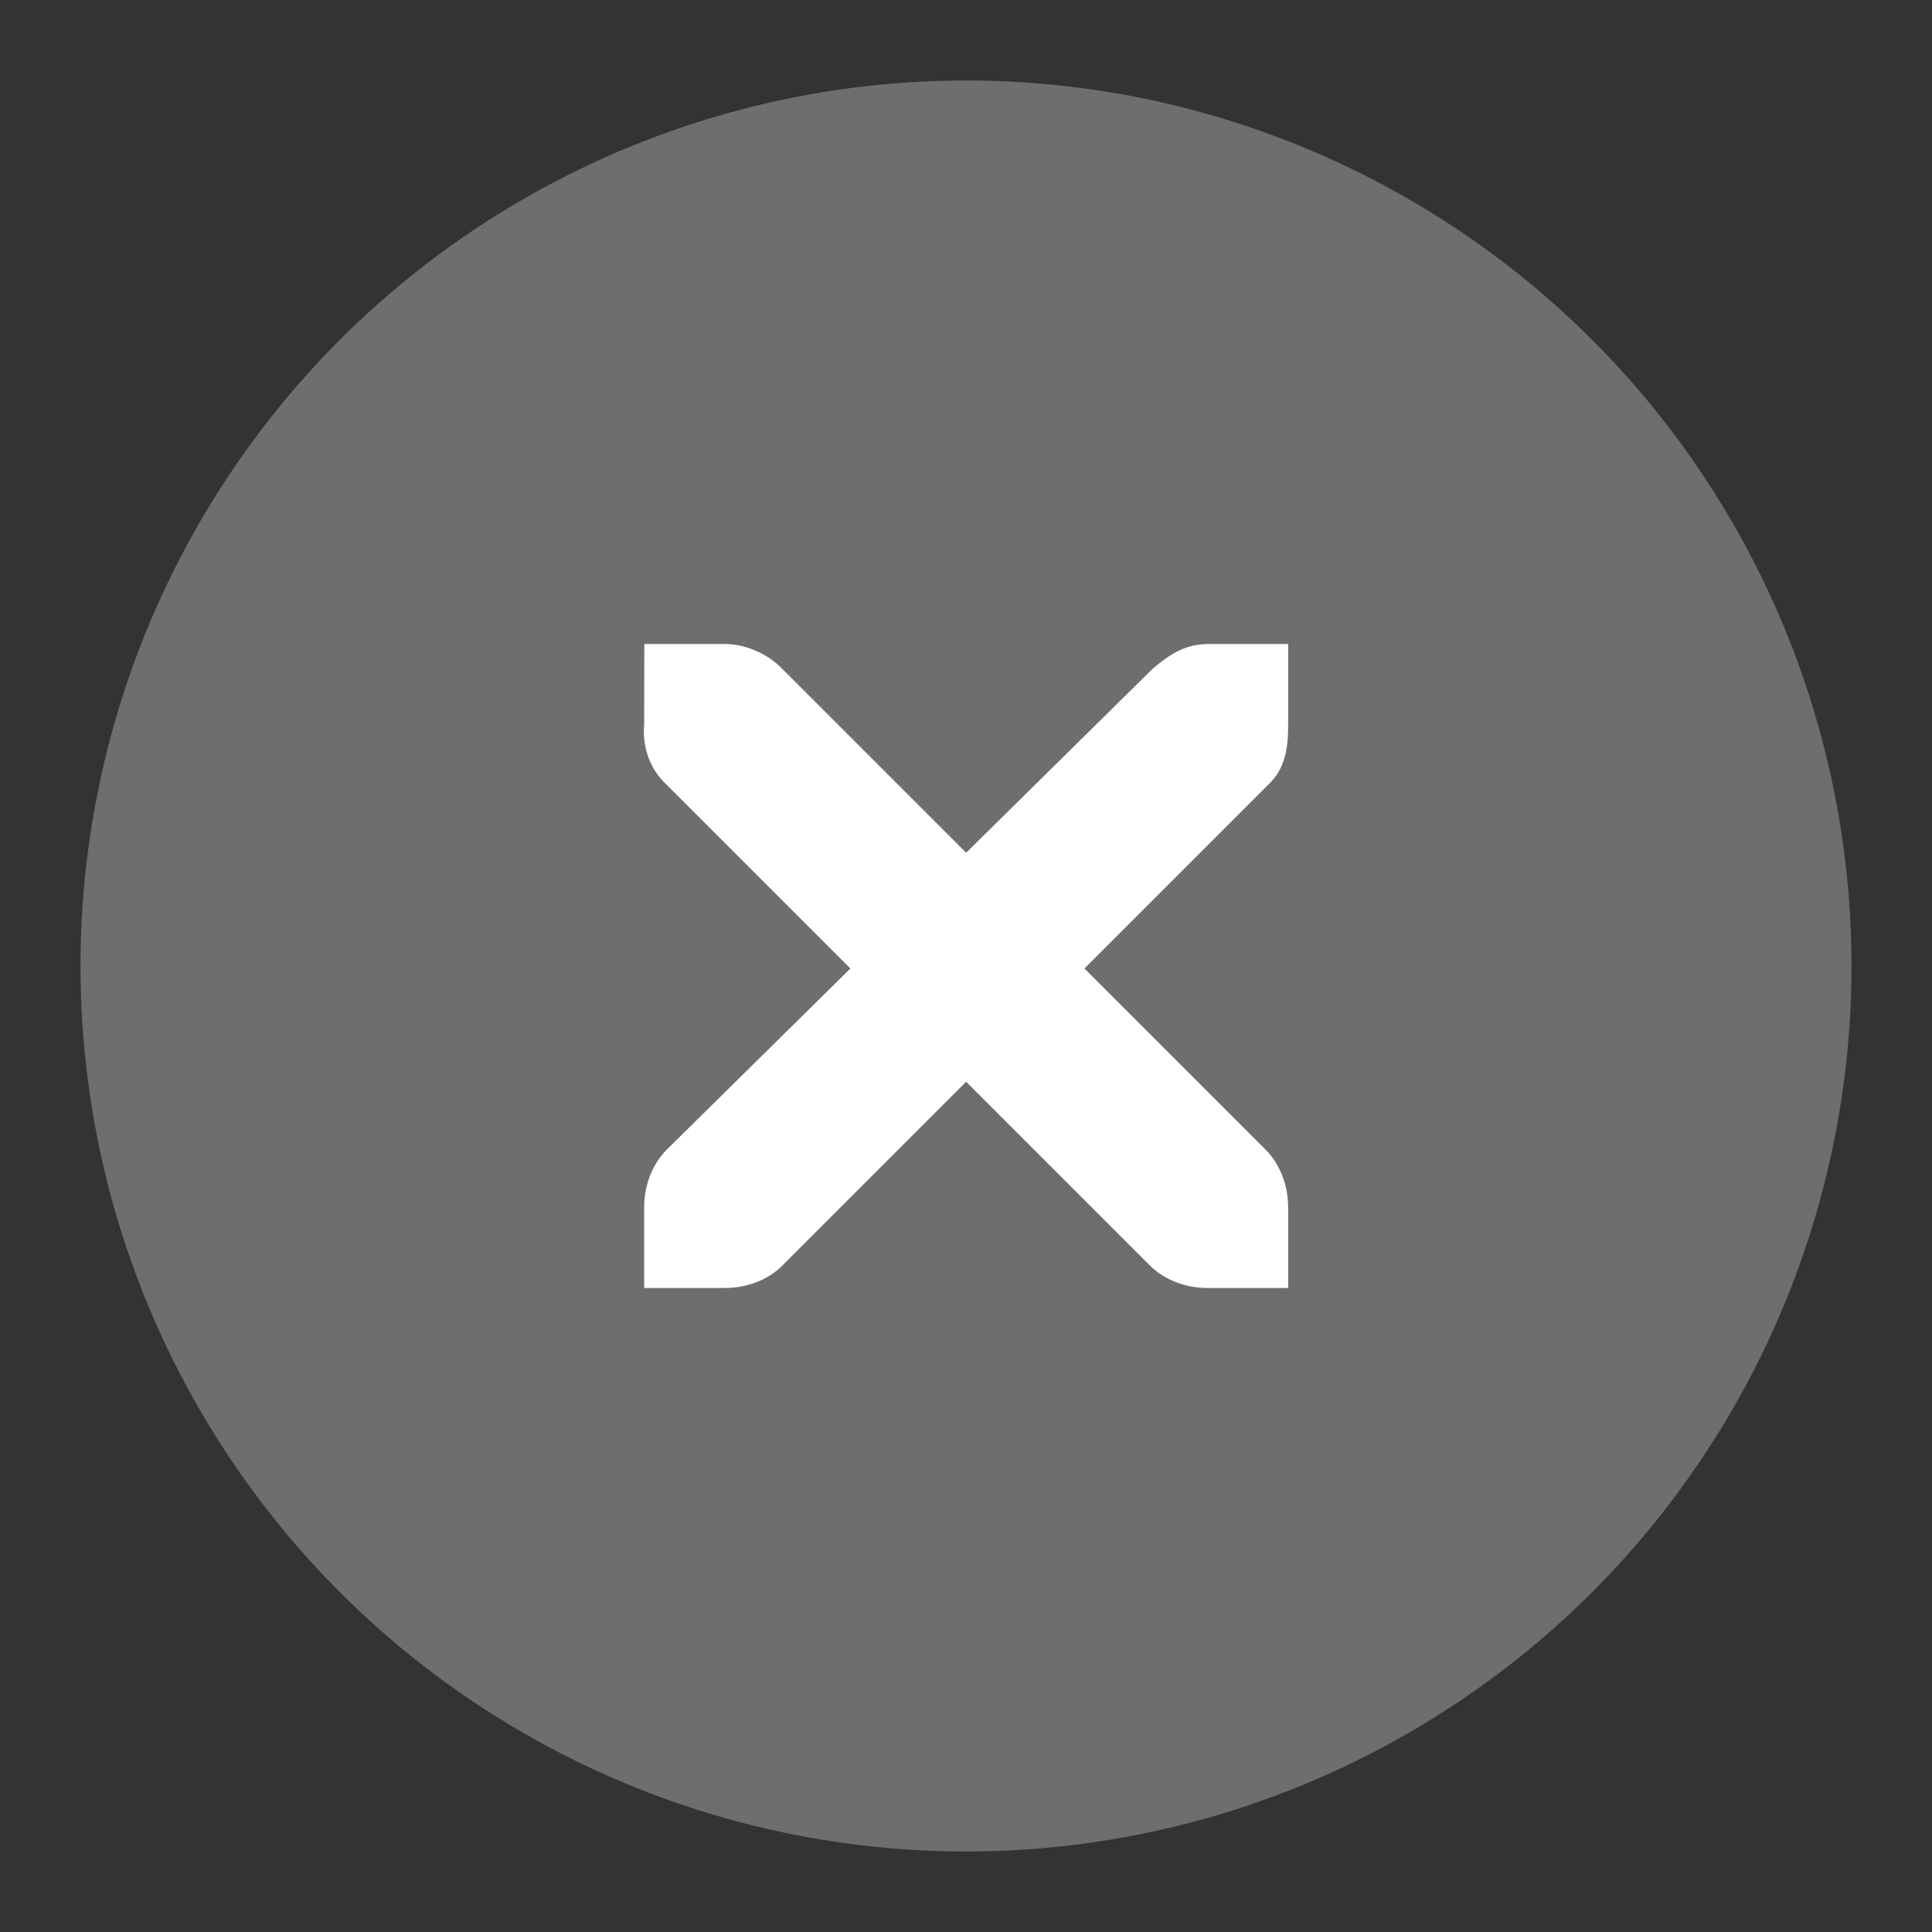 <svg height="24" width="24" xmlns="http://www.w3.org/2000/svg">
  <rect width="100%" height="100%" fill="#333333" stroke="none"/>
  <circle cx="12" cy="12" fill="#6e6e6e" r="11"/>
  <path d="m8.004 8h1.0.03c.254.012.512.129.687.312l2.281 2.281 2.312-2.281c.266-.23.445-.305.688-.312h1v1c0 .285-.034.551-.25.75l-2.281 2.281 2.25 2.25c.187.188.281.453.281.719v1h-1c-.266 0-.531-.094-.719-.281l-2.281-2.281-2.281 2.281c-.187.188-.453.281-.719.281h-1v-1c0-.266.094-.531.281-.719l2.281-2.25-2.281-2.281c-.211-.195-.305-.469-.281-.75zm0 0" fill="#fff"/>
</svg>
